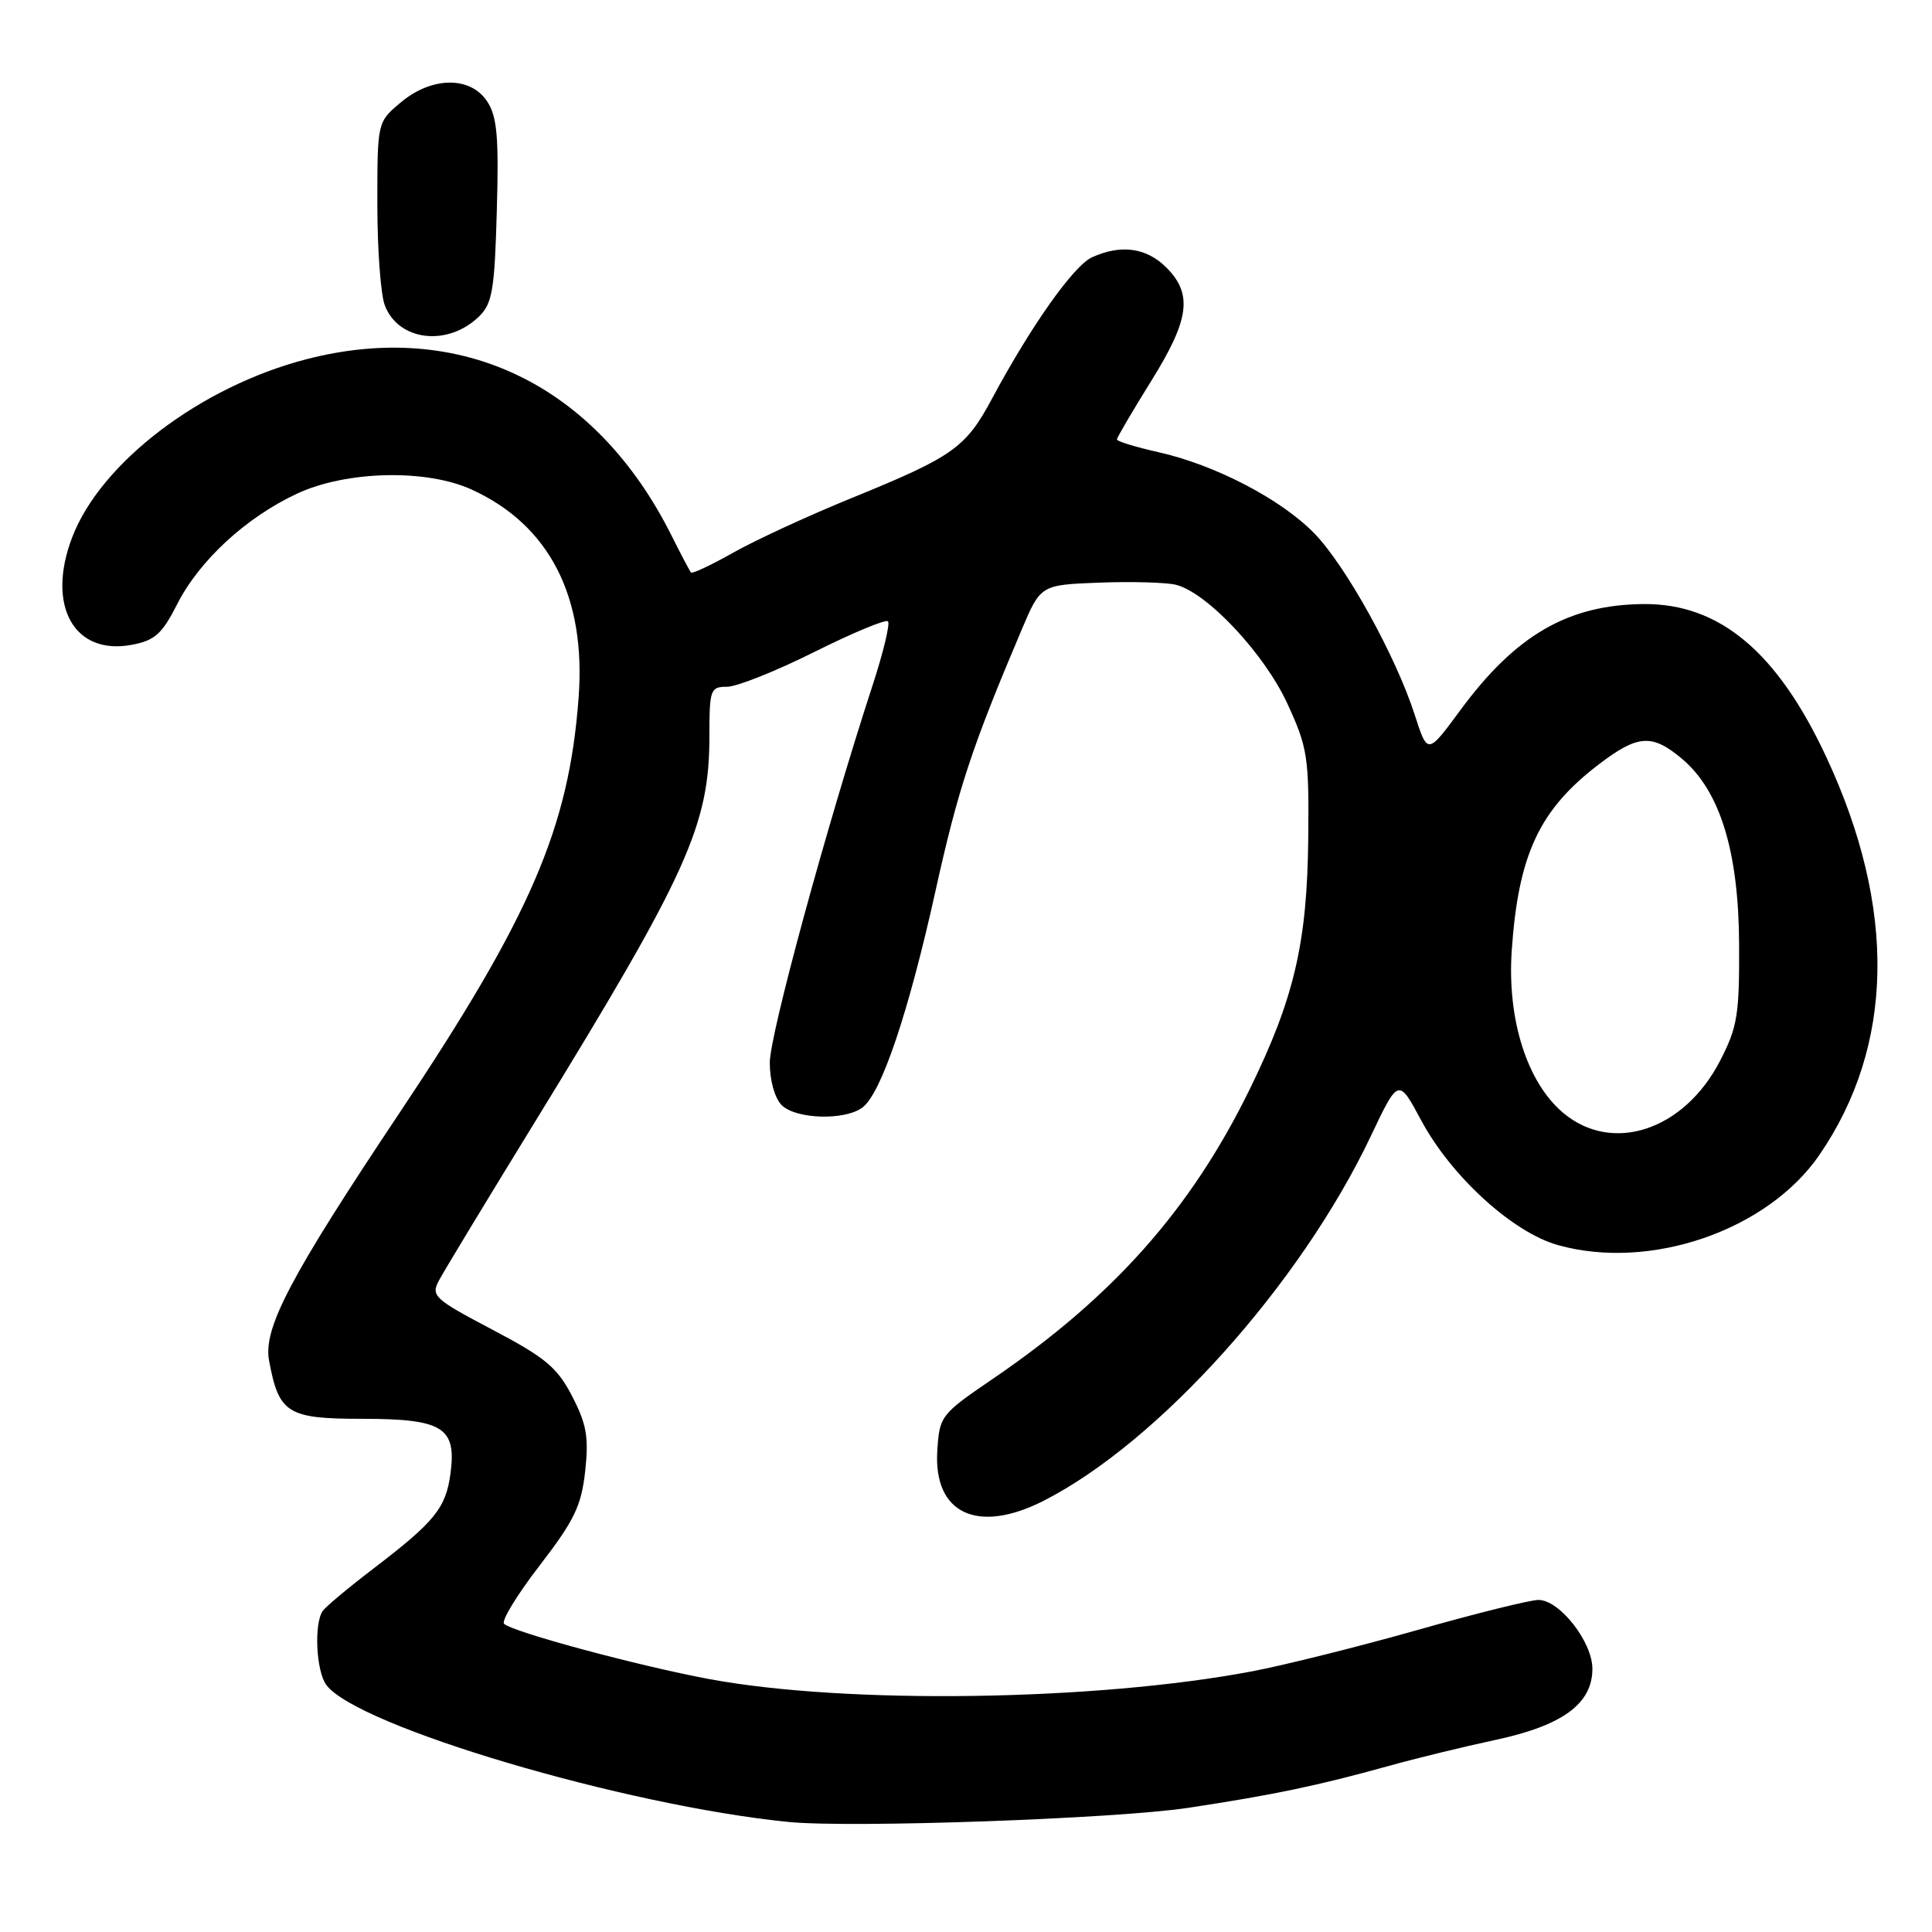 <?xml version="1.0" encoding="UTF-8" standalone="no"?>
<!DOCTYPE svg PUBLIC "-//W3C//DTD SVG 1.1//EN" "http://www.w3.org/Graphics/SVG/1.1/DTD/svg11.dtd" >
<svg xmlns="http://www.w3.org/2000/svg" xmlns:xlink="http://www.w3.org/1999/xlink" version="1.1" viewBox="0 0 256 256">
 <g >
 <path fill="currentColor"
d=" M 157.50 239.54 C 168.77 237.83 174.60 236.61 184.00 234.00 C 187.57 233.00 193.94 231.45 198.15 230.55 C 207.07 228.64 211.00 225.75 211.00 221.12 C 211.00 217.55 206.65 212.00 203.85 212.00 C 202.76 212.00 195.54 213.79 187.80 215.99 C 180.06 218.18 170.22 220.64 165.91 221.46 C 145.16 225.39 112.20 225.87 94.00 222.49 C 84.67 220.76 67.91 216.25 66.79 215.16 C 66.40 214.79 68.52 211.31 71.51 207.43 C 76.10 201.47 77.03 199.55 77.54 194.94 C 78.03 190.45 77.73 188.72 75.82 185.02 C 73.84 181.19 72.29 179.90 65.25 176.19 C 57.52 172.12 57.08 171.71 58.16 169.68 C 58.79 168.48 64.56 158.95 70.98 148.50 C 91.14 115.67 94.00 109.34 94.00 97.53 C 94.00 91.35 94.13 91.00 96.34 91.00 C 97.62 91.00 102.83 88.93 107.90 86.39 C 112.97 83.86 117.36 82.03 117.66 82.33 C 117.96 82.63 117.06 86.39 115.66 90.69 C 109.51 109.53 102.00 137.10 102.00 140.81 C 102.00 143.16 102.66 145.52 103.57 146.43 C 105.45 148.31 111.95 148.50 114.28 146.75 C 116.78 144.87 120.39 134.17 123.97 118.00 C 126.96 104.51 128.77 99.02 135.35 83.50 C 137.89 77.50 137.89 77.50 145.69 77.20 C 149.98 77.04 154.55 77.17 155.83 77.49 C 159.96 78.53 167.56 86.64 170.60 93.27 C 173.26 99.05 173.46 100.33 173.35 111.02 C 173.21 124.99 171.48 132.34 165.51 144.50 C 157.75 160.30 147.45 171.88 131.50 182.74 C 124.66 187.41 124.49 187.62 124.20 192.20 C 123.66 200.56 129.52 203.32 138.29 198.86 C 153.53 191.10 172.32 170.17 181.63 150.56 C 185.30 142.83 185.30 142.83 188.33 148.48 C 192.31 155.89 200.44 163.30 206.43 164.98 C 218.67 168.41 234.22 163.04 241.09 153.02 C 251.00 138.56 251.33 120.39 242.04 100.41 C 235.53 86.40 227.86 79.96 217.79 80.04 C 207.77 80.13 200.83 84.15 193.49 94.12 C 189.16 100.00 189.16 100.00 187.47 94.75 C 184.97 86.97 178.36 75.02 174.18 70.70 C 169.79 66.17 161.01 61.59 153.47 59.91 C 150.46 59.23 148.00 58.48 148.00 58.23 C 148.00 57.98 150.03 54.52 152.50 50.55 C 157.62 42.34 158.07 38.98 154.55 35.45 C 151.91 32.81 148.53 32.35 144.70 34.09 C 142.26 35.20 136.61 43.19 131.45 52.82 C 127.97 59.32 126.31 60.50 113.00 65.93 C 107.22 68.28 100.11 71.56 97.19 73.21 C 94.27 74.86 91.74 76.05 91.56 75.86 C 91.39 75.66 90.23 73.47 89.00 71.00 C 78.98 50.96 61.11 42.30 40.64 47.59 C 26.60 51.21 13.35 61.28 9.56 71.21 C 6.11 80.24 9.80 86.88 17.46 85.44 C 20.51 84.87 21.47 84.01 23.47 80.07 C 26.41 74.27 32.59 68.57 39.36 65.41 C 45.89 62.37 56.48 62.12 62.50 64.87 C 72.78 69.56 77.67 79.05 76.67 92.42 C 75.39 109.69 70.35 121.37 52.92 147.49 C 38.47 169.13 34.86 175.98 35.65 180.27 C 36.94 187.28 38.08 188.00 47.95 188.00 C 58.69 188.00 60.51 189.13 59.69 195.26 C 59.08 199.82 57.61 201.64 49.50 207.83 C 46.20 210.35 43.17 212.88 42.77 213.45 C 41.58 215.14 41.89 221.47 43.25 223.28 C 47.38 228.77 82.86 239.27 104.50 241.42 C 112.82 242.24 147.91 241.00 157.50 239.54 Z  M 63.50 41.91 C 65.24 40.21 65.54 38.36 65.83 27.93 C 66.11 18.16 65.87 15.45 64.56 13.45 C 62.34 10.06 57.20 10.12 53.08 13.59 C 50.00 16.18 50.00 16.18 50.00 27.02 C 50.00 32.99 50.44 39.04 50.99 40.46 C 52.79 45.21 59.36 45.97 63.50 41.91 Z  M 207.13 147.46 C 202.34 143.43 199.70 135.10 200.31 126.00 C 201.18 113.25 203.95 107.31 211.84 101.29 C 217.03 97.33 218.90 97.21 222.87 100.54 C 227.90 104.78 230.37 112.75 230.44 125.02 C 230.49 134.42 230.23 136.08 227.94 140.52 C 223.18 149.78 213.66 152.95 207.13 147.46 Z "/>
</g>
</svg>